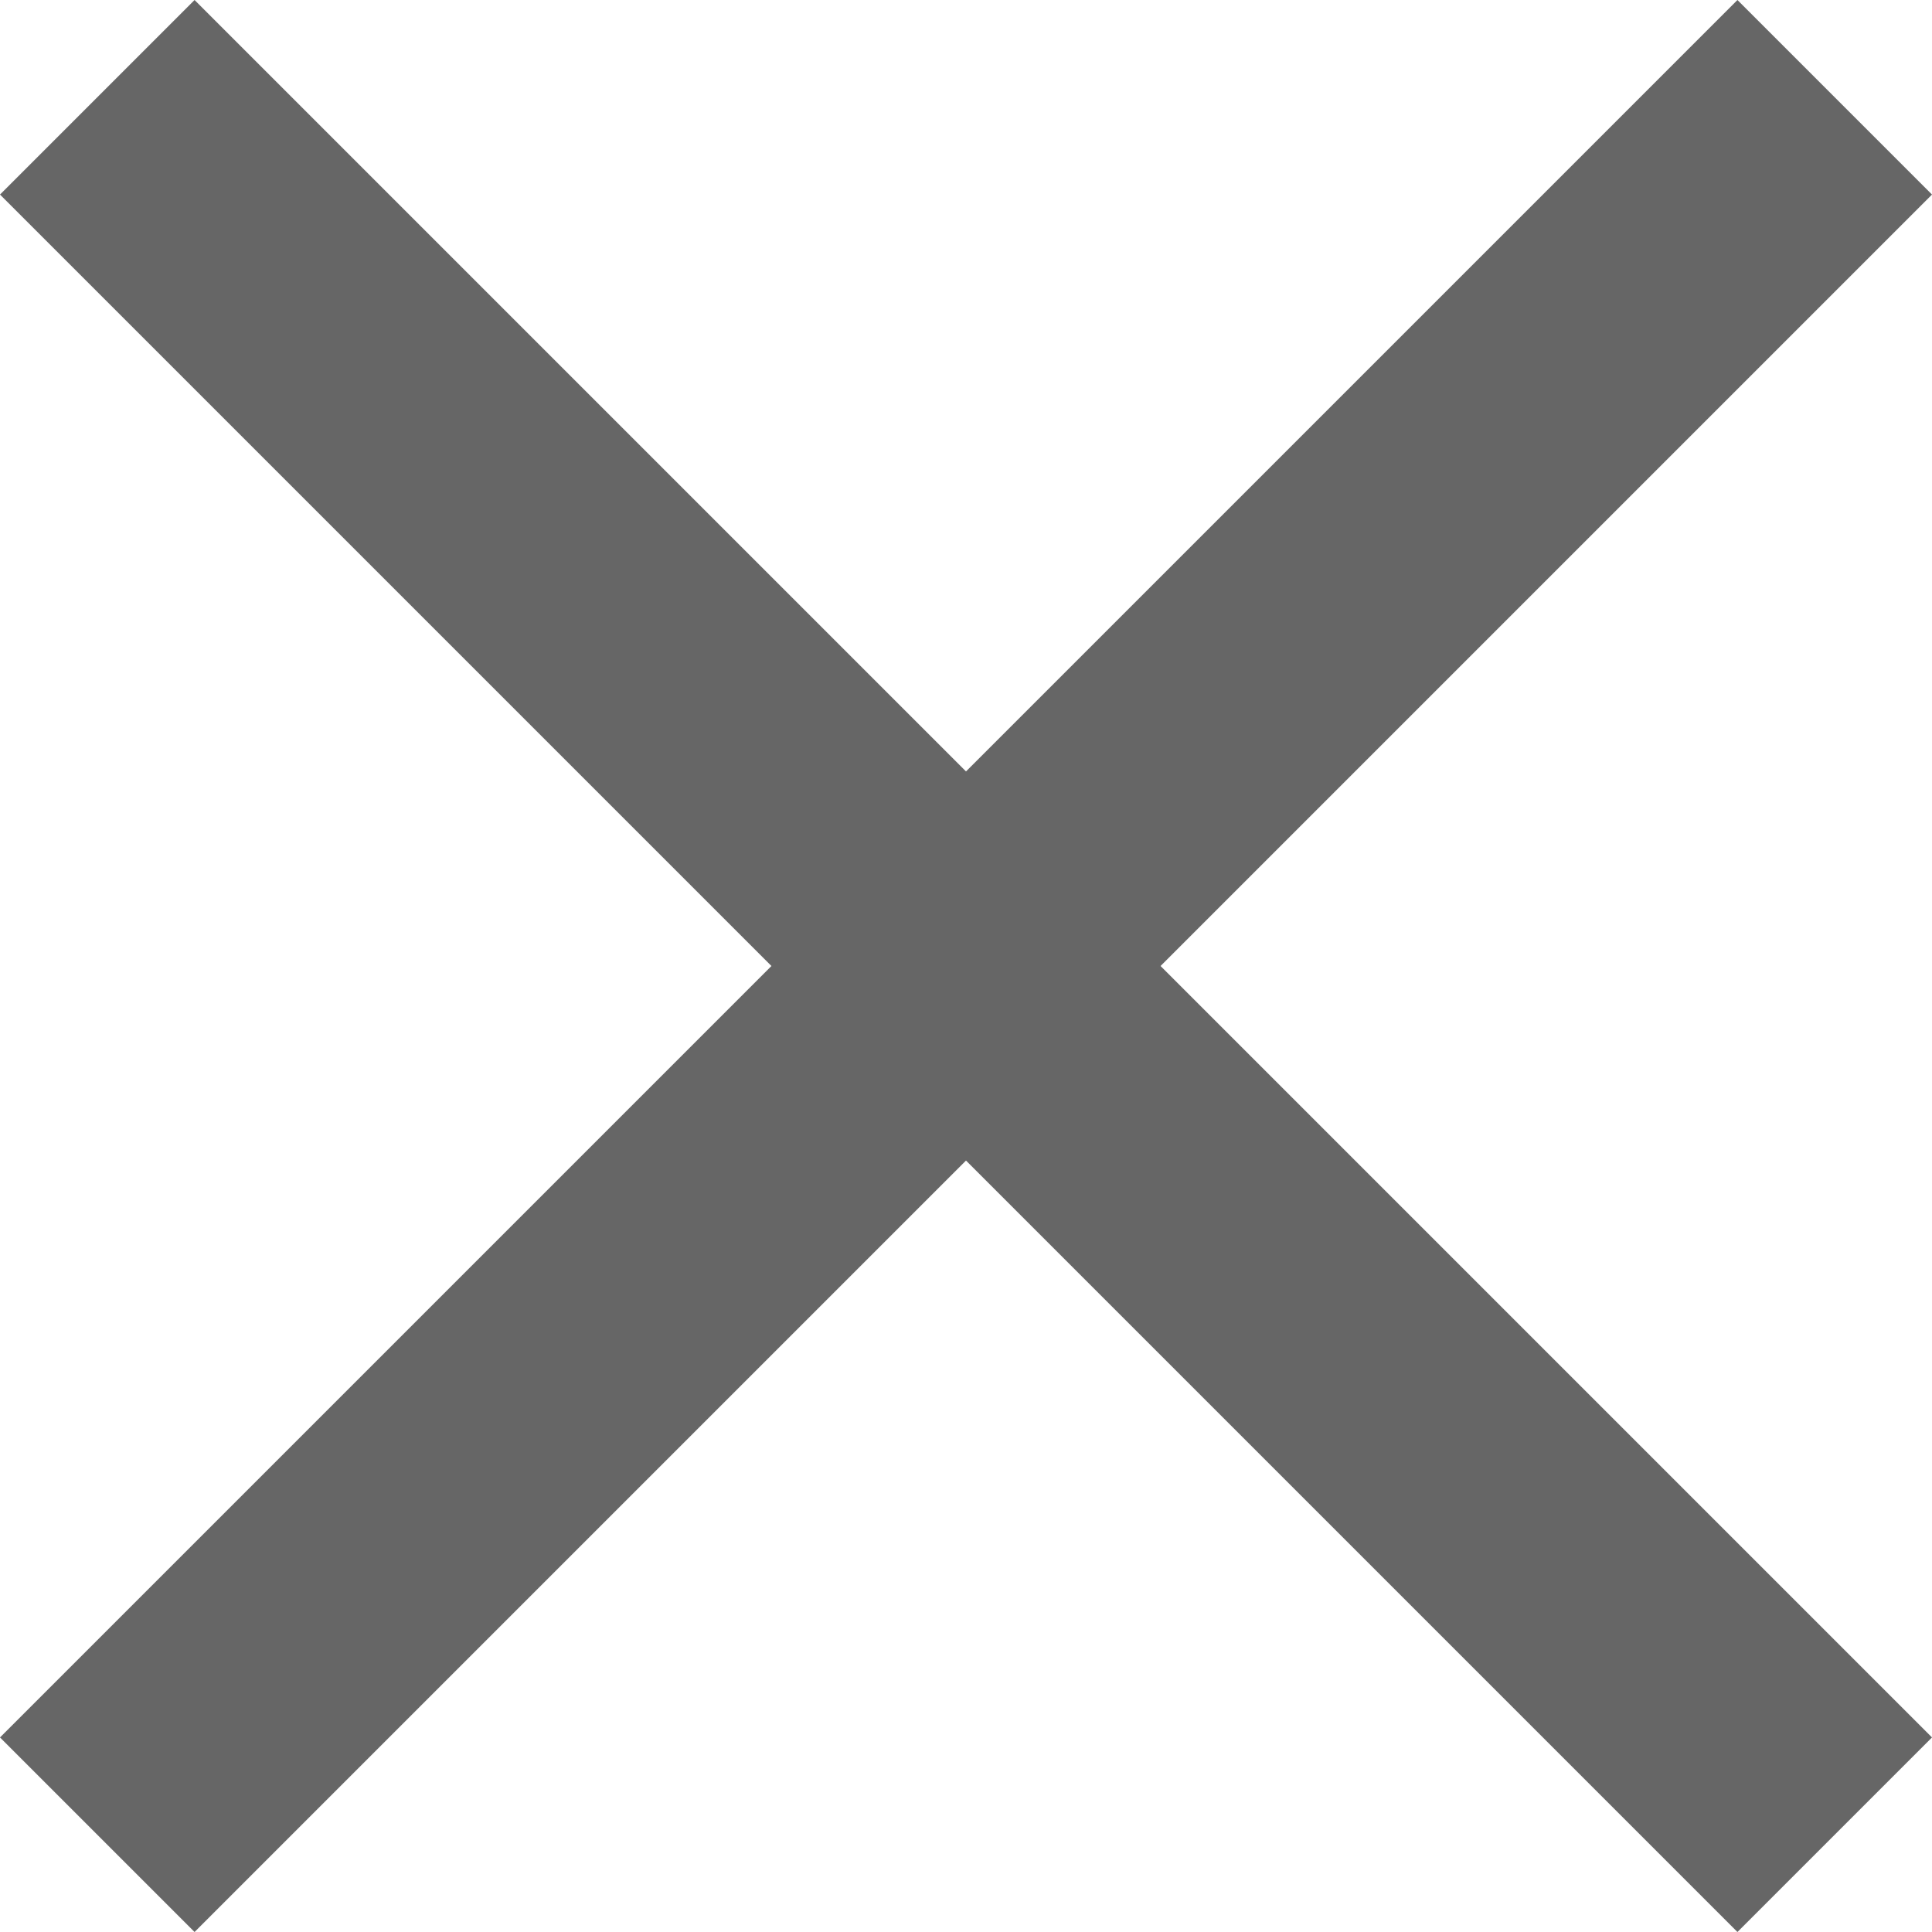 <svg width="10" height="10" viewBox="0 0 10 10" fill="none" xmlns="http://www.w3.org/2000/svg">
<path d="M10 1.007L6.007 5L10 8.993L8.993 10L5 6.007L1.007 10L0 8.993L3.993 5L0 1.007L1.007 0L5 3.993L8.993 0L10 1.007Z" fill="#666666"/>
</svg>
